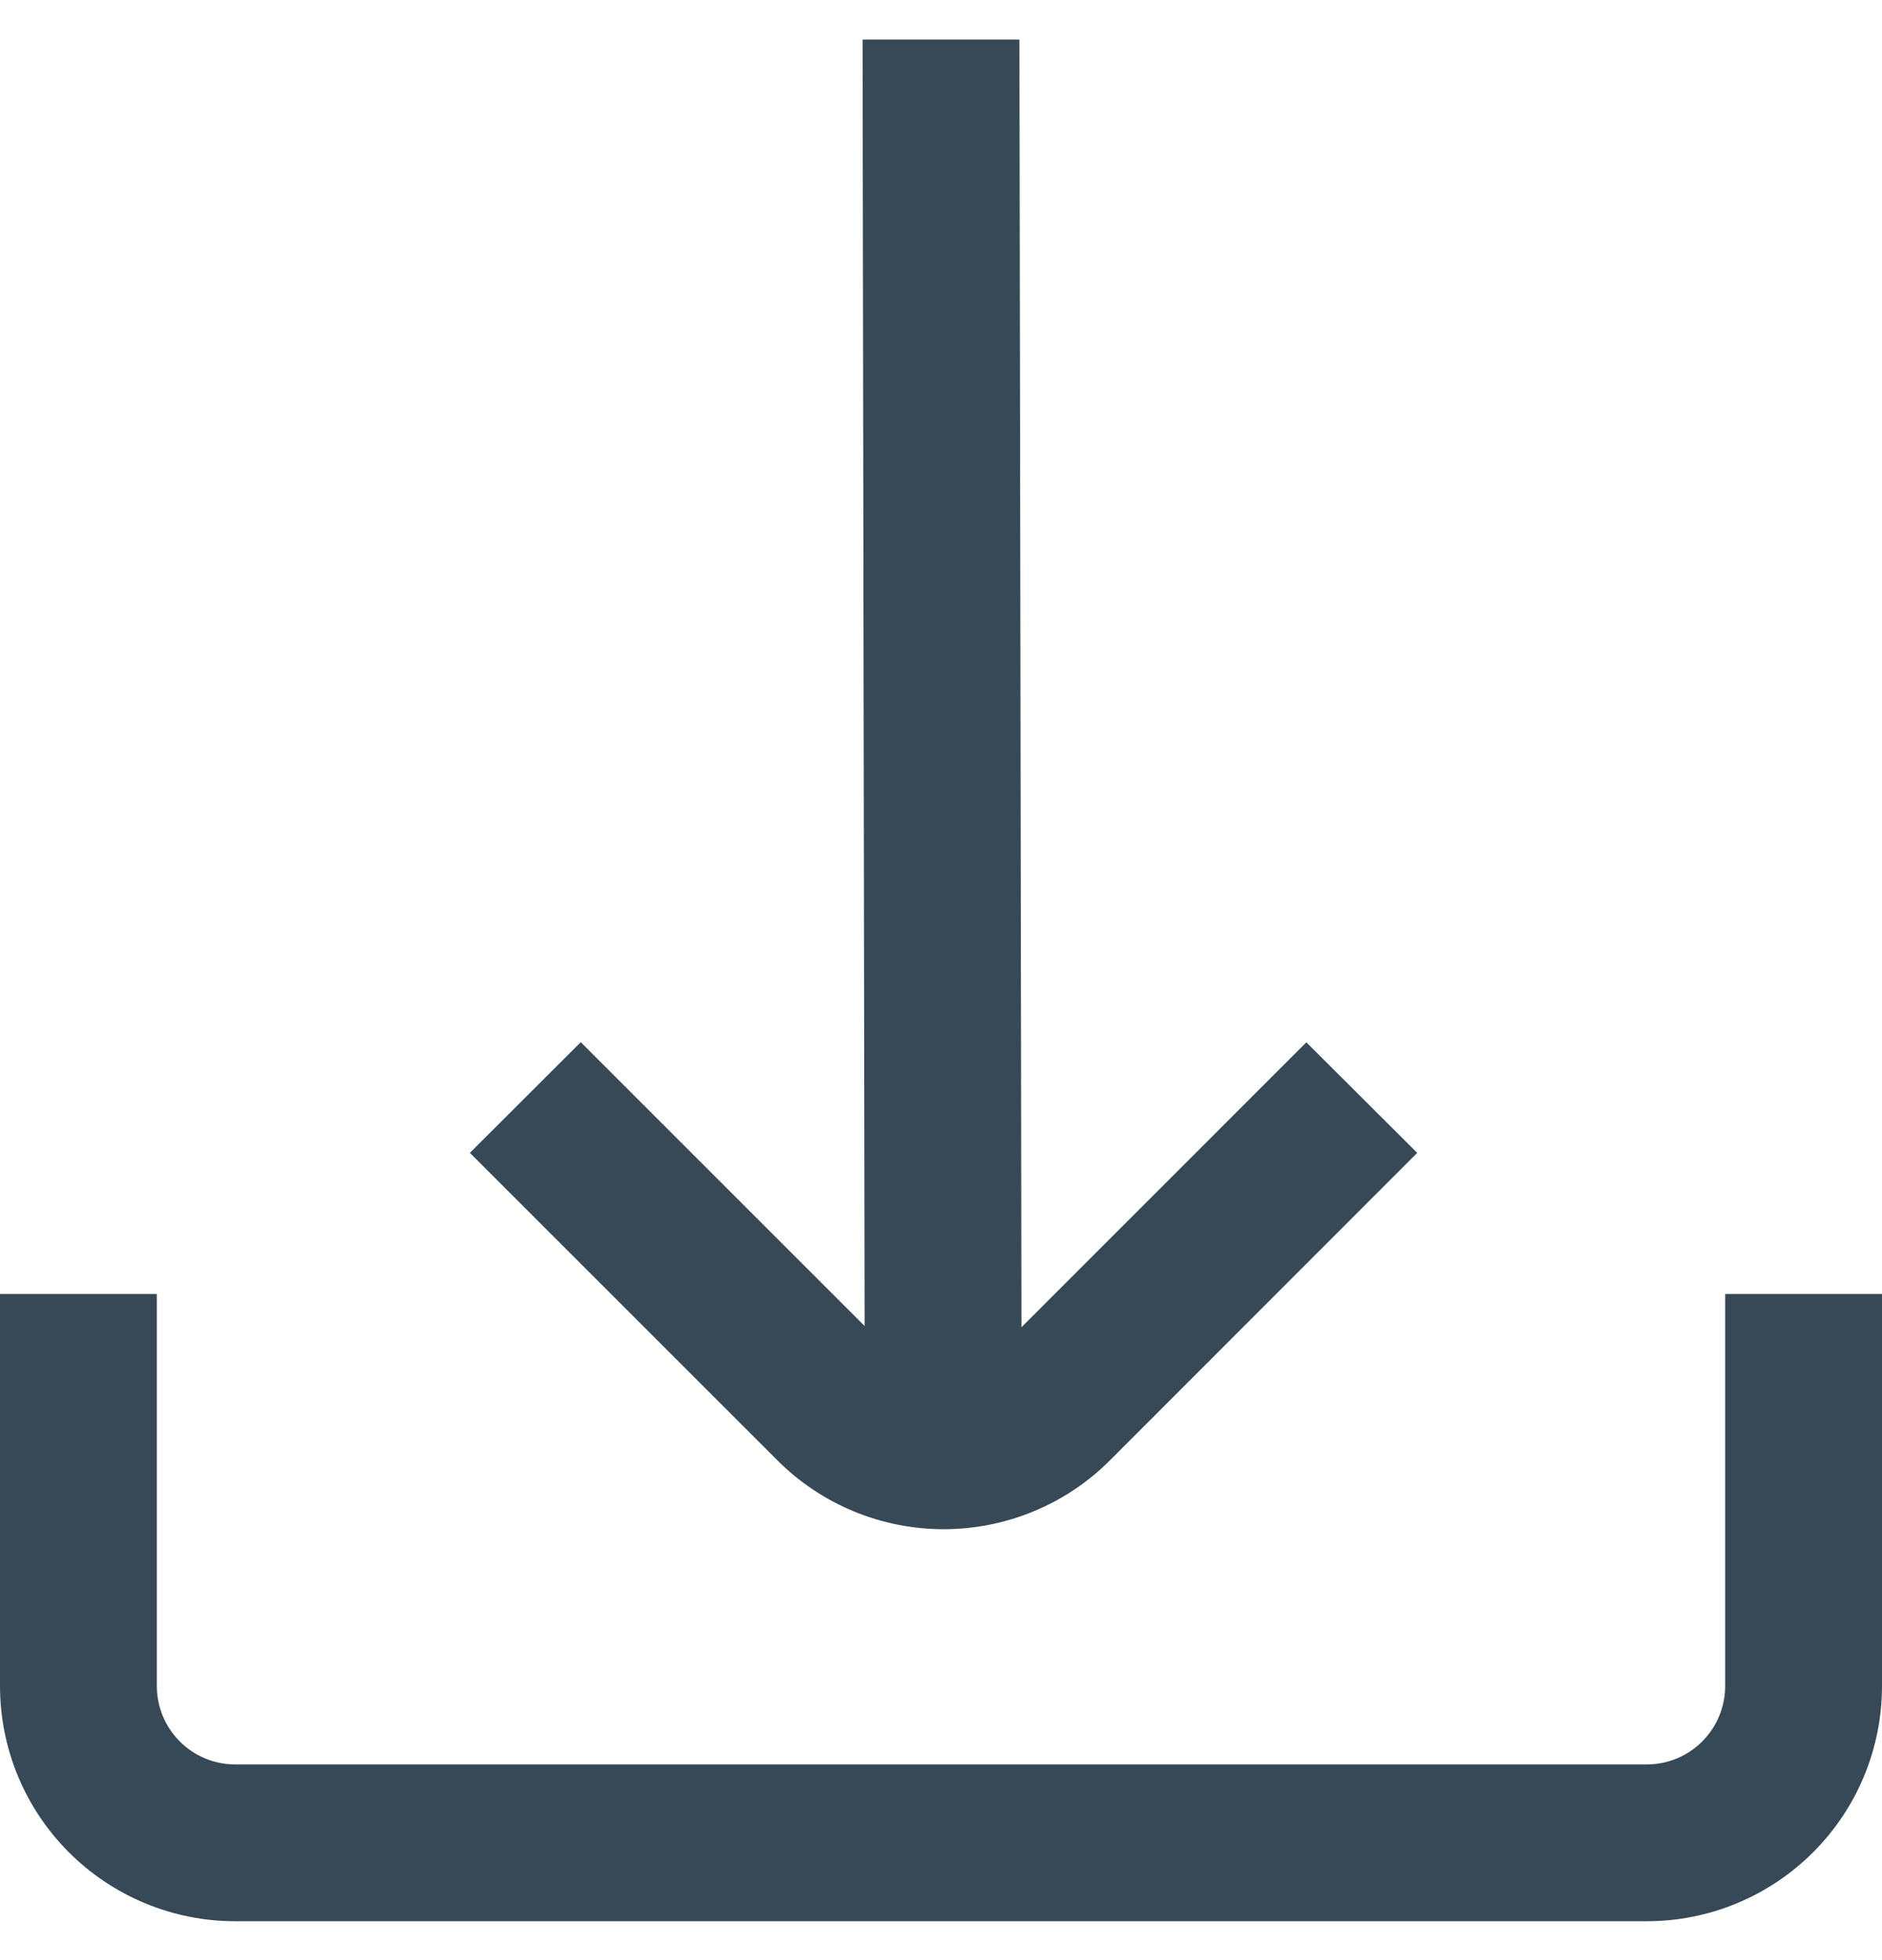 <svg width="24" height="25" viewBox="0 0 24 25" fill="none" xmlns="http://www.w3.org/2000/svg">
<g clip-path="url(#clip0_543_20162)">
<path d="M12.032 19.504C12.426 19.504 12.817 19.427 13.181 19.276C13.545 19.126 13.876 18.905 14.154 18.626L18.073 14.704L16.659 13.294L13.026 16.928L13 0.504H11L11.026 16.912L7.406 13.292L5.992 14.704L9.911 18.623C10.189 18.902 10.52 19.124 10.884 19.275C11.248 19.426 11.638 19.504 12.032 19.504Z" fill="#374957"/>
<path d="M22 16.504V21.504C22 21.769 21.895 22.023 21.707 22.211C21.52 22.399 21.265 22.504 21 22.504H3C2.735 22.504 2.48 22.399 2.293 22.211C2.105 22.023 2 21.769 2 21.504V16.504H0V21.504C0 22.3 0.316 23.063 0.879 23.625C1.441 24.188 2.204 24.504 3 24.504H21C21.796 24.504 22.559 24.188 23.121 23.625C23.684 23.063 24 22.3 24 21.504V16.504H22Z" fill="#374957"/>
</g>
<defs>
<clipPath id="clip0_543_20162">
<rect width="24" height="24" fill="white" transform="translate(0 0.504)"/>
</clipPath>
</defs>
</svg>
